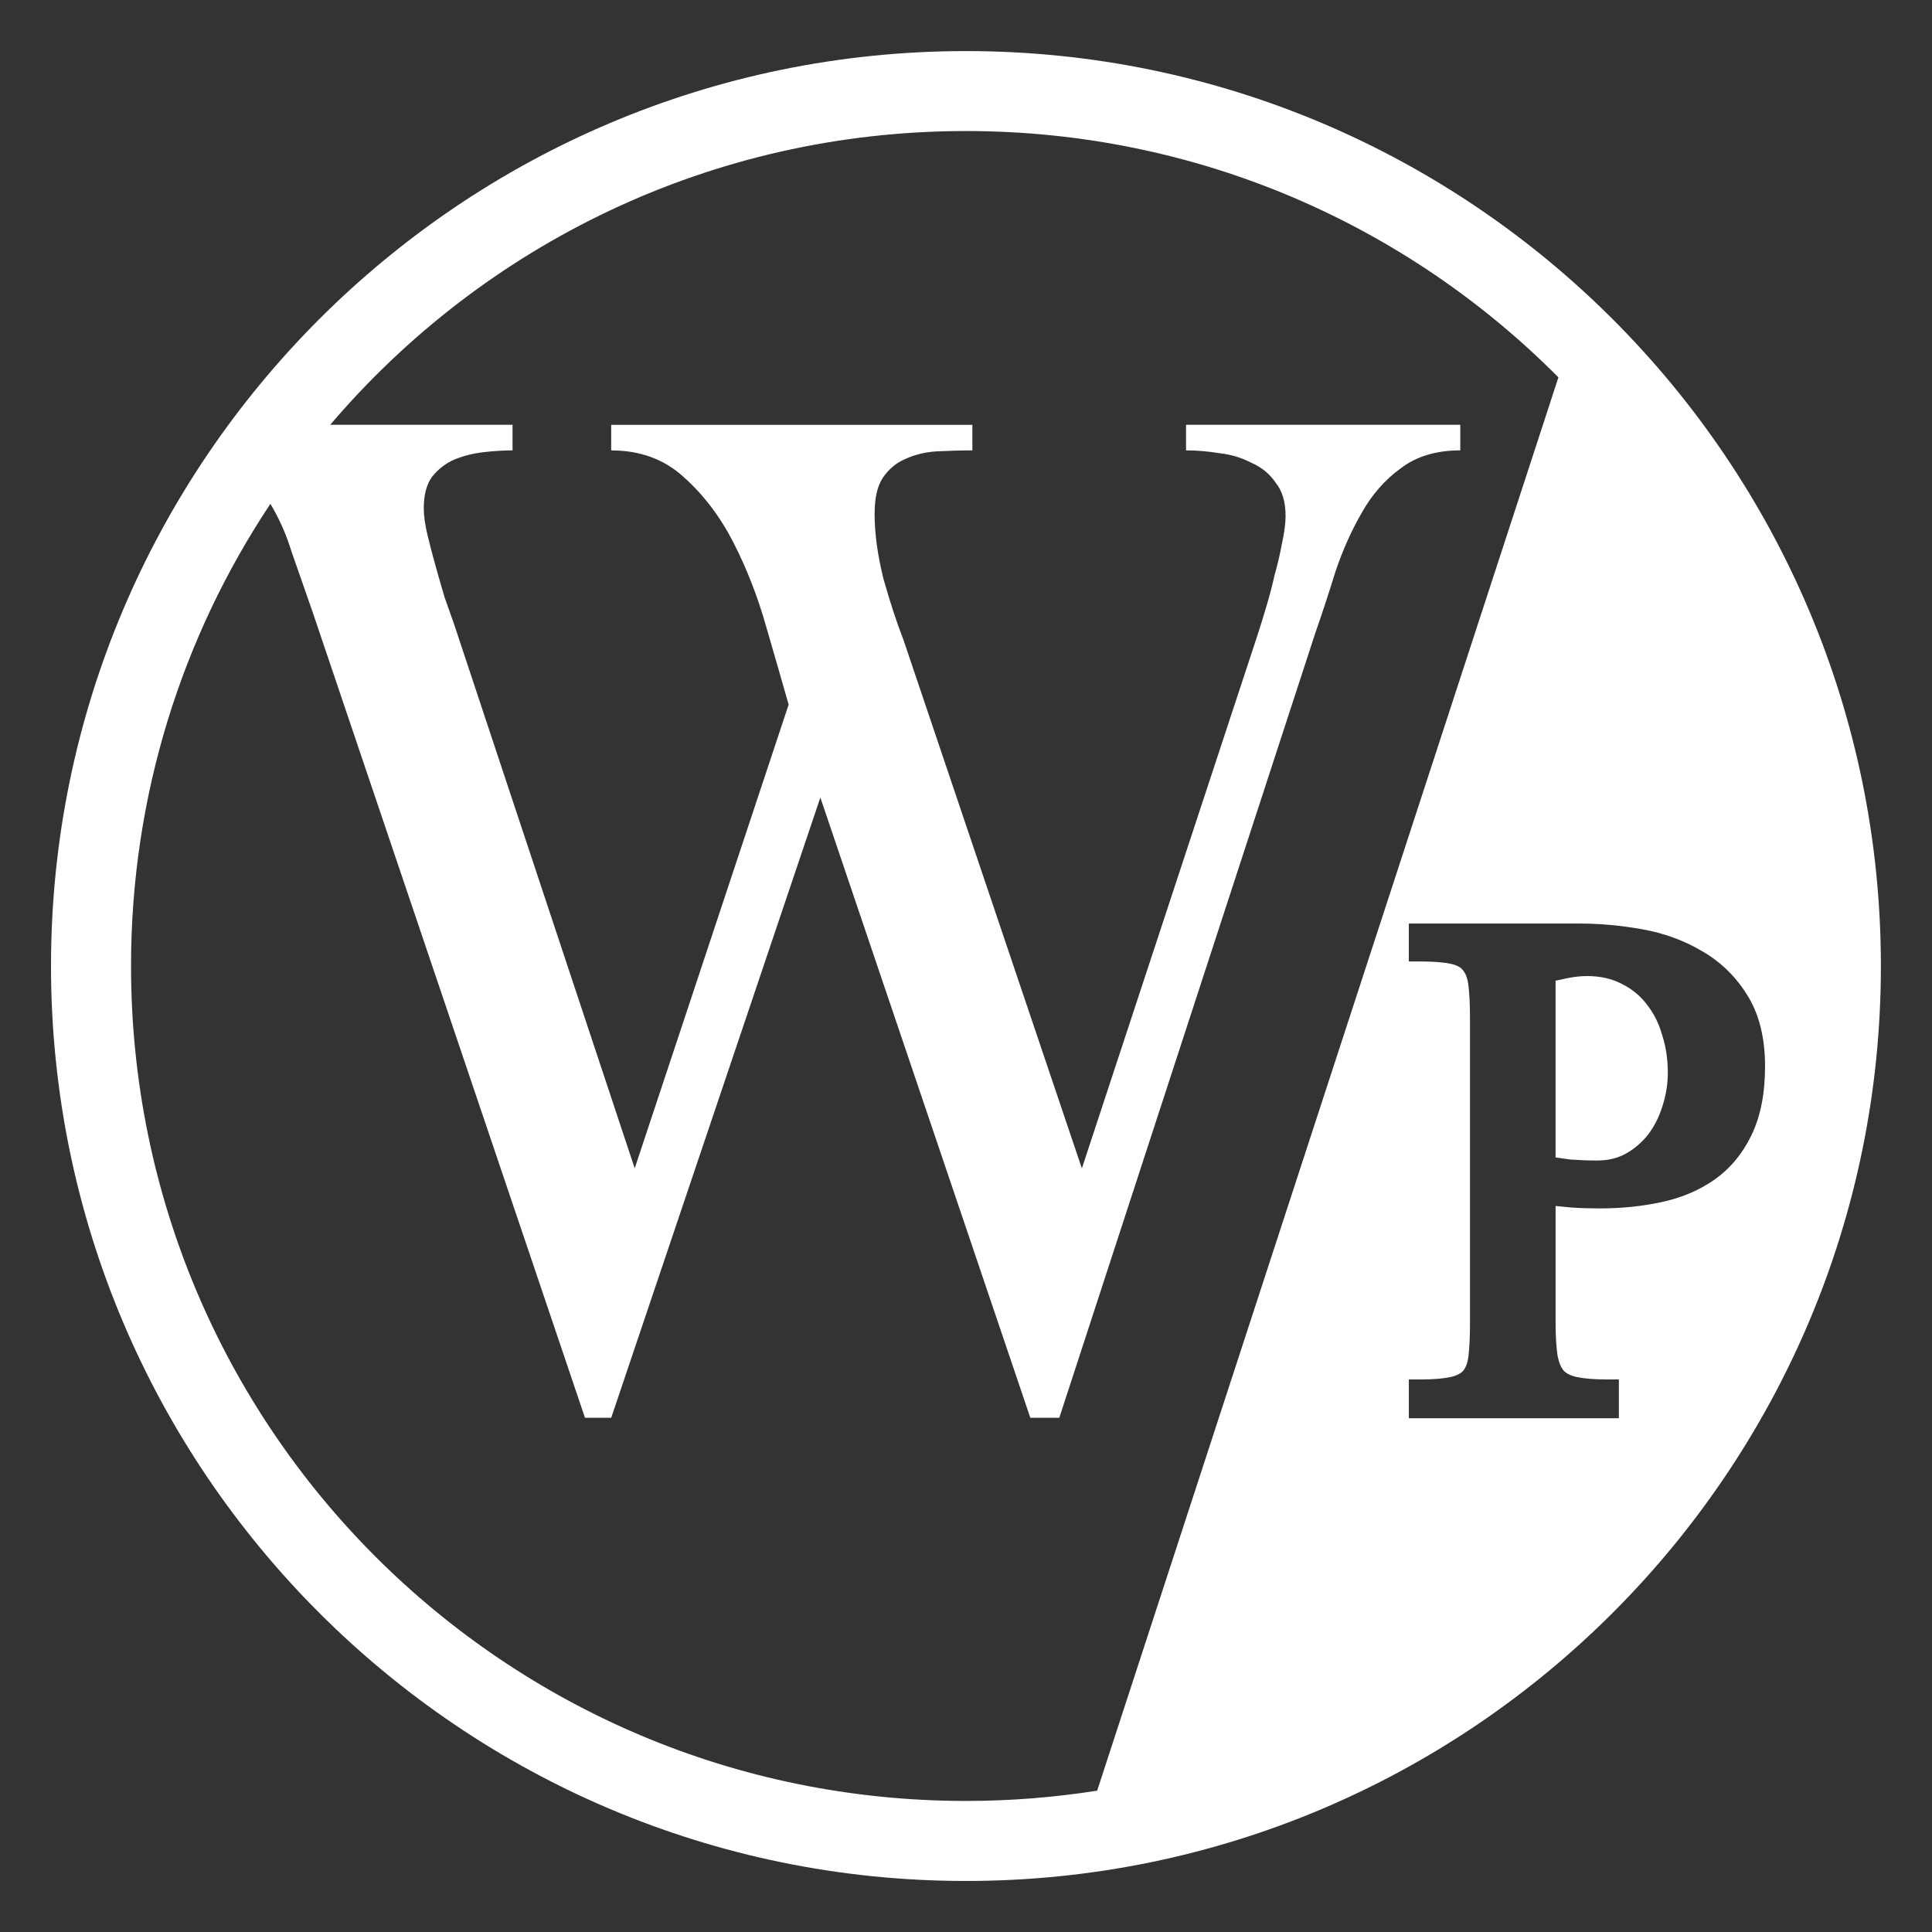 <?xml version="1.0" encoding="UTF-8" standalone="no"?>
<!-- Created with Inkscape (http://www.inkscape.org/) -->

<svg
   xmlns:dc="http://purl.org/dc/elements/1.1/"
   xmlns:cc="http://creativecommons.org/ns#"
   xmlns:rdf="http://www.w3.org/1999/02/22-rdf-syntax-ns#"
   xmlns:svg="http://www.w3.org/2000/svg"
   xmlns="http://www.w3.org/2000/svg"
   xmlns:sodipodi="http://sodipodi.sourceforge.net/DTD/sodipodi-0.dtd"
   xmlns:inkscape="http://www.inkscape.org/namespaces/inkscape"
   width="20.099mm"
   height="20.099mm"
   viewBox="0 0 71.216 71.216"
   id="svg2"
   version="1.1"
   inkscape:version="0.91 r13725"
   sodipodi:docname="icon.svg">
  <rect x="0" y="0" width="71.216" height="71.216" fill="#333333" stroke="none"/>
  <defs
     id="defs4" />
  <sodipodi:namedview
     id="base"
     pagecolor="#ffffff"
     bordercolor="#666666"
     borderopacity="1.0"
     inkscape:pageopacity="0.0"
     inkscape:pageshadow="2"
     inkscape:zoom="5.6"
     inkscape:cx="69.191931"
     inkscape:cy="12.905409"
     inkscape:document-units="px"
     inkscape:current-layer="layer3"
     showgrid="false"
     inkscape:window-width="1920"
     inkscape:window-height="1017"
     inkscape:window-x="1912"
     inkscape:window-y="-8"
     inkscape:window-maximized="1"
     fit-margin-top="0"
     fit-margin-left="0"
     fit-margin-right="0"
     fit-margin-bottom="0" />
  <g
     inkscape:groupmode="layer"
     id="layer3"
     inkscape:label="WP"
     style="display:inline"
     transform="translate(-212.243,-344.332)"
     sodipodi:insensitive="true">
    <path
       style="font-style:normal;font-variant:normal;font-weight:normal;font-stretch:normal;font-size:medium;line-height:125%;font-family:Scheherazade;-inkscape-font-specification:Scheherazade;letter-spacing:0px;word-spacing:0px;display:inline;fill:#ffffff;fill-opacity:1;stroke:none;stroke-width:1px;stroke-linecap:butt;stroke-linejoin:miter;stroke-opacity:1"
       d="m 35.607,1.883 c -18.609,0 -33.727,15.116 -33.727,33.725 0,18.609 15.118,33.727 33.727,33.727 18.609,-1e-5 33.725,-15.118 33.725,-33.727 0,-18.609 -15.116,-33.725 -33.725,-33.725 z m 0,2.947 c 8.543,0 16.265,3.471 21.838,9.08 L 40.443,66.006 c -1.575,0.248 -3.19,0.379 -4.836,0.379 -17.015,0 -30.777,-13.762 -30.777,-30.777 0,-6.304 1.893,-12.159 5.137,-17.035 0.315,0.524 0.58,1.109 0.783,1.77 0.245,0.699 0.501,1.432 0.768,2.201 l 10.045,29.717 0.967,0 7.709,-22.863 7.74,22.863 1.068,0 9.443,-28.947 c 0.245,-0.699 0.49,-1.444 0.734,-2.236 0.267,-0.792 0.589,-1.515 0.967,-2.168 0.378,-0.676 0.857,-1.223 1.436,-1.643 0.578,-0.443 1.311,-0.666 2.201,-0.666 l 0,-0.943 -10.109,0 0,0.943 c 0.4,0 0.812,0.035 1.234,0.105 0.423,0.047 0.812,0.163 1.168,0.35 0.378,0.163 0.678,0.408 0.9,0.734 0.245,0.303 0.367,0.712 0.367,1.225 0,0.28 -0.044,0.617 -0.133,1.014 -0.067,0.373 -0.156,0.756 -0.268,1.152 -0.089,0.396 -0.19,0.781 -0.301,1.154 -0.111,0.373 -0.212,0.699 -0.301,0.979 l -6.506,19.754 -6.574,-19.475 c -0.245,-0.629 -0.49,-1.374 -0.734,-2.236 -0.222,-0.886 -0.332,-1.69 -0.332,-2.412 0,-0.583 0.099,-1.025 0.299,-1.328 0.222,-0.326 0.5,-0.559 0.834,-0.699 0.356,-0.163 0.745,-0.258 1.168,-0.281 0.445,-0.023 0.88,-0.035 1.303,-0.035 l 0,-0.943 -13.314,0 0,0.943 c 1.068,0 1.958,0.328 2.67,0.98 0.734,0.653 1.345,1.457 1.834,2.412 0.489,0.956 0.89,1.981 1.201,3.076 0.311,1.072 0.591,2.04 0.836,2.902 L 23.396,43.066 16.723,22.963 c -0.089,-0.256 -0.201,-0.57 -0.334,-0.943 -0.111,-0.373 -0.221,-0.758 -0.332,-1.154 -0.111,-0.396 -0.212,-0.779 -0.301,-1.152 -0.089,-0.373 -0.135,-0.701 -0.135,-0.98 0,-0.489 0.101,-0.873 0.301,-1.152 0.222,-0.28 0.489,-0.491 0.801,-0.631 0.334,-0.14 0.69,-0.233 1.068,-0.279 0.4,-0.047 0.768,-0.07 1.102,-0.07 l 0,-0.943 -6.721,0 C 17.814,9.032 26.211,4.83 35.607,4.83 Z m 16.324,29.213 6.299,0 c 0.749,0 1.513,0.07 2.291,0.209 l 0.002,0 c 0.807,0.143 1.542,0.41 2.197,0.797 0.678,0.383 1.239,0.92 1.666,1.6 0.46,0.715 0.676,1.613 0.676,2.652 0,0.99 -0.16,1.846 -0.506,2.553 l 0,0.002 c -0.326,0.674 -0.785,1.224 -1.361,1.629 -0.567,0.398 -1.227,0.674 -1.967,0.83 -0.713,0.153 -1.466,0.229 -2.258,0.229 -0.345,0 -0.694,-0.01 -1.049,-0.033 l -0.008,-0.002 -0.01,0 c -0.182,-0.018 -0.374,-0.036 -0.562,-0.055 l 0,4.309 c 0,0.51 0.028,0.918 0.074,1.217 0.05,0.255 0.128,0.425 0.219,0.539 0.094,0.098 0.239,0.185 0.479,0.238 0.258,0.057 0.639,0.092 1.125,0.092 l 0.436,0 0,1.43 -7.742,0 0,-1.43 0.438,0 c 0.486,0 0.861,-0.036 1.105,-0.092 l 0.002,0 0.002,0 c 0.241,-0.054 0.376,-0.14 0.457,-0.23 0.087,-0.108 0.158,-0.266 0.191,-0.521 0.038,-0.307 0.059,-0.725 0.059,-1.242 l 0,-11.203 c 0,-0.529 -0.021,-0.948 -0.059,-1.24 l 0,-0.002 c -0.034,-0.274 -0.107,-0.44 -0.193,-0.545 l -0.006,-0.008 -0.006,-0.006 c -0.069,-0.09 -0.192,-0.176 -0.43,-0.229 l -0.002,0 -0.002,0 c -0.243,-0.056 -0.624,-0.09 -1.121,-0.09 l -0.436,0 0,-1.395 0,-0.002 z m 6.564,1.936 c -0.233,0 -0.471,0.027 -0.719,0.078 l -0.436,0.092 0,6.514 c 0.19,0.028 0.378,0.06 0.568,0.08 0.316,0.022 0.638,0.035 0.965,0.035 0.412,-2e-5 0.756,-0.088 1.055,-0.252 l 0.002,0 c 0.328,-0.186 0.6,-0.422 0.824,-0.709 l 0.002,-0.002 c 0.229,-0.305 0.401,-0.646 0.521,-1.035 l 0.002,-0.004 0.002,-0.006 c 0.131,-0.403 0.197,-0.809 0.197,-1.23 0,-0.505 -0.072,-0.97 -0.213,-1.402 l -0.002,-0.006 -0.002,-0.006 C 61.133,37.683 60.94,37.316 60.688,37.006 l -0.002,-0.004 -0.002,-0.004 c -0.241,-0.307 -0.541,-0.552 -0.92,-0.74 l -0.002,-0.002 -0.002,0 c -0.354,-0.181 -0.771,-0.277 -1.264,-0.277 z"
       id="path4216"
       transform="translate(212.243,344.332)"
       inkscape:connector-curvature="0" />
  </g>
</svg>
